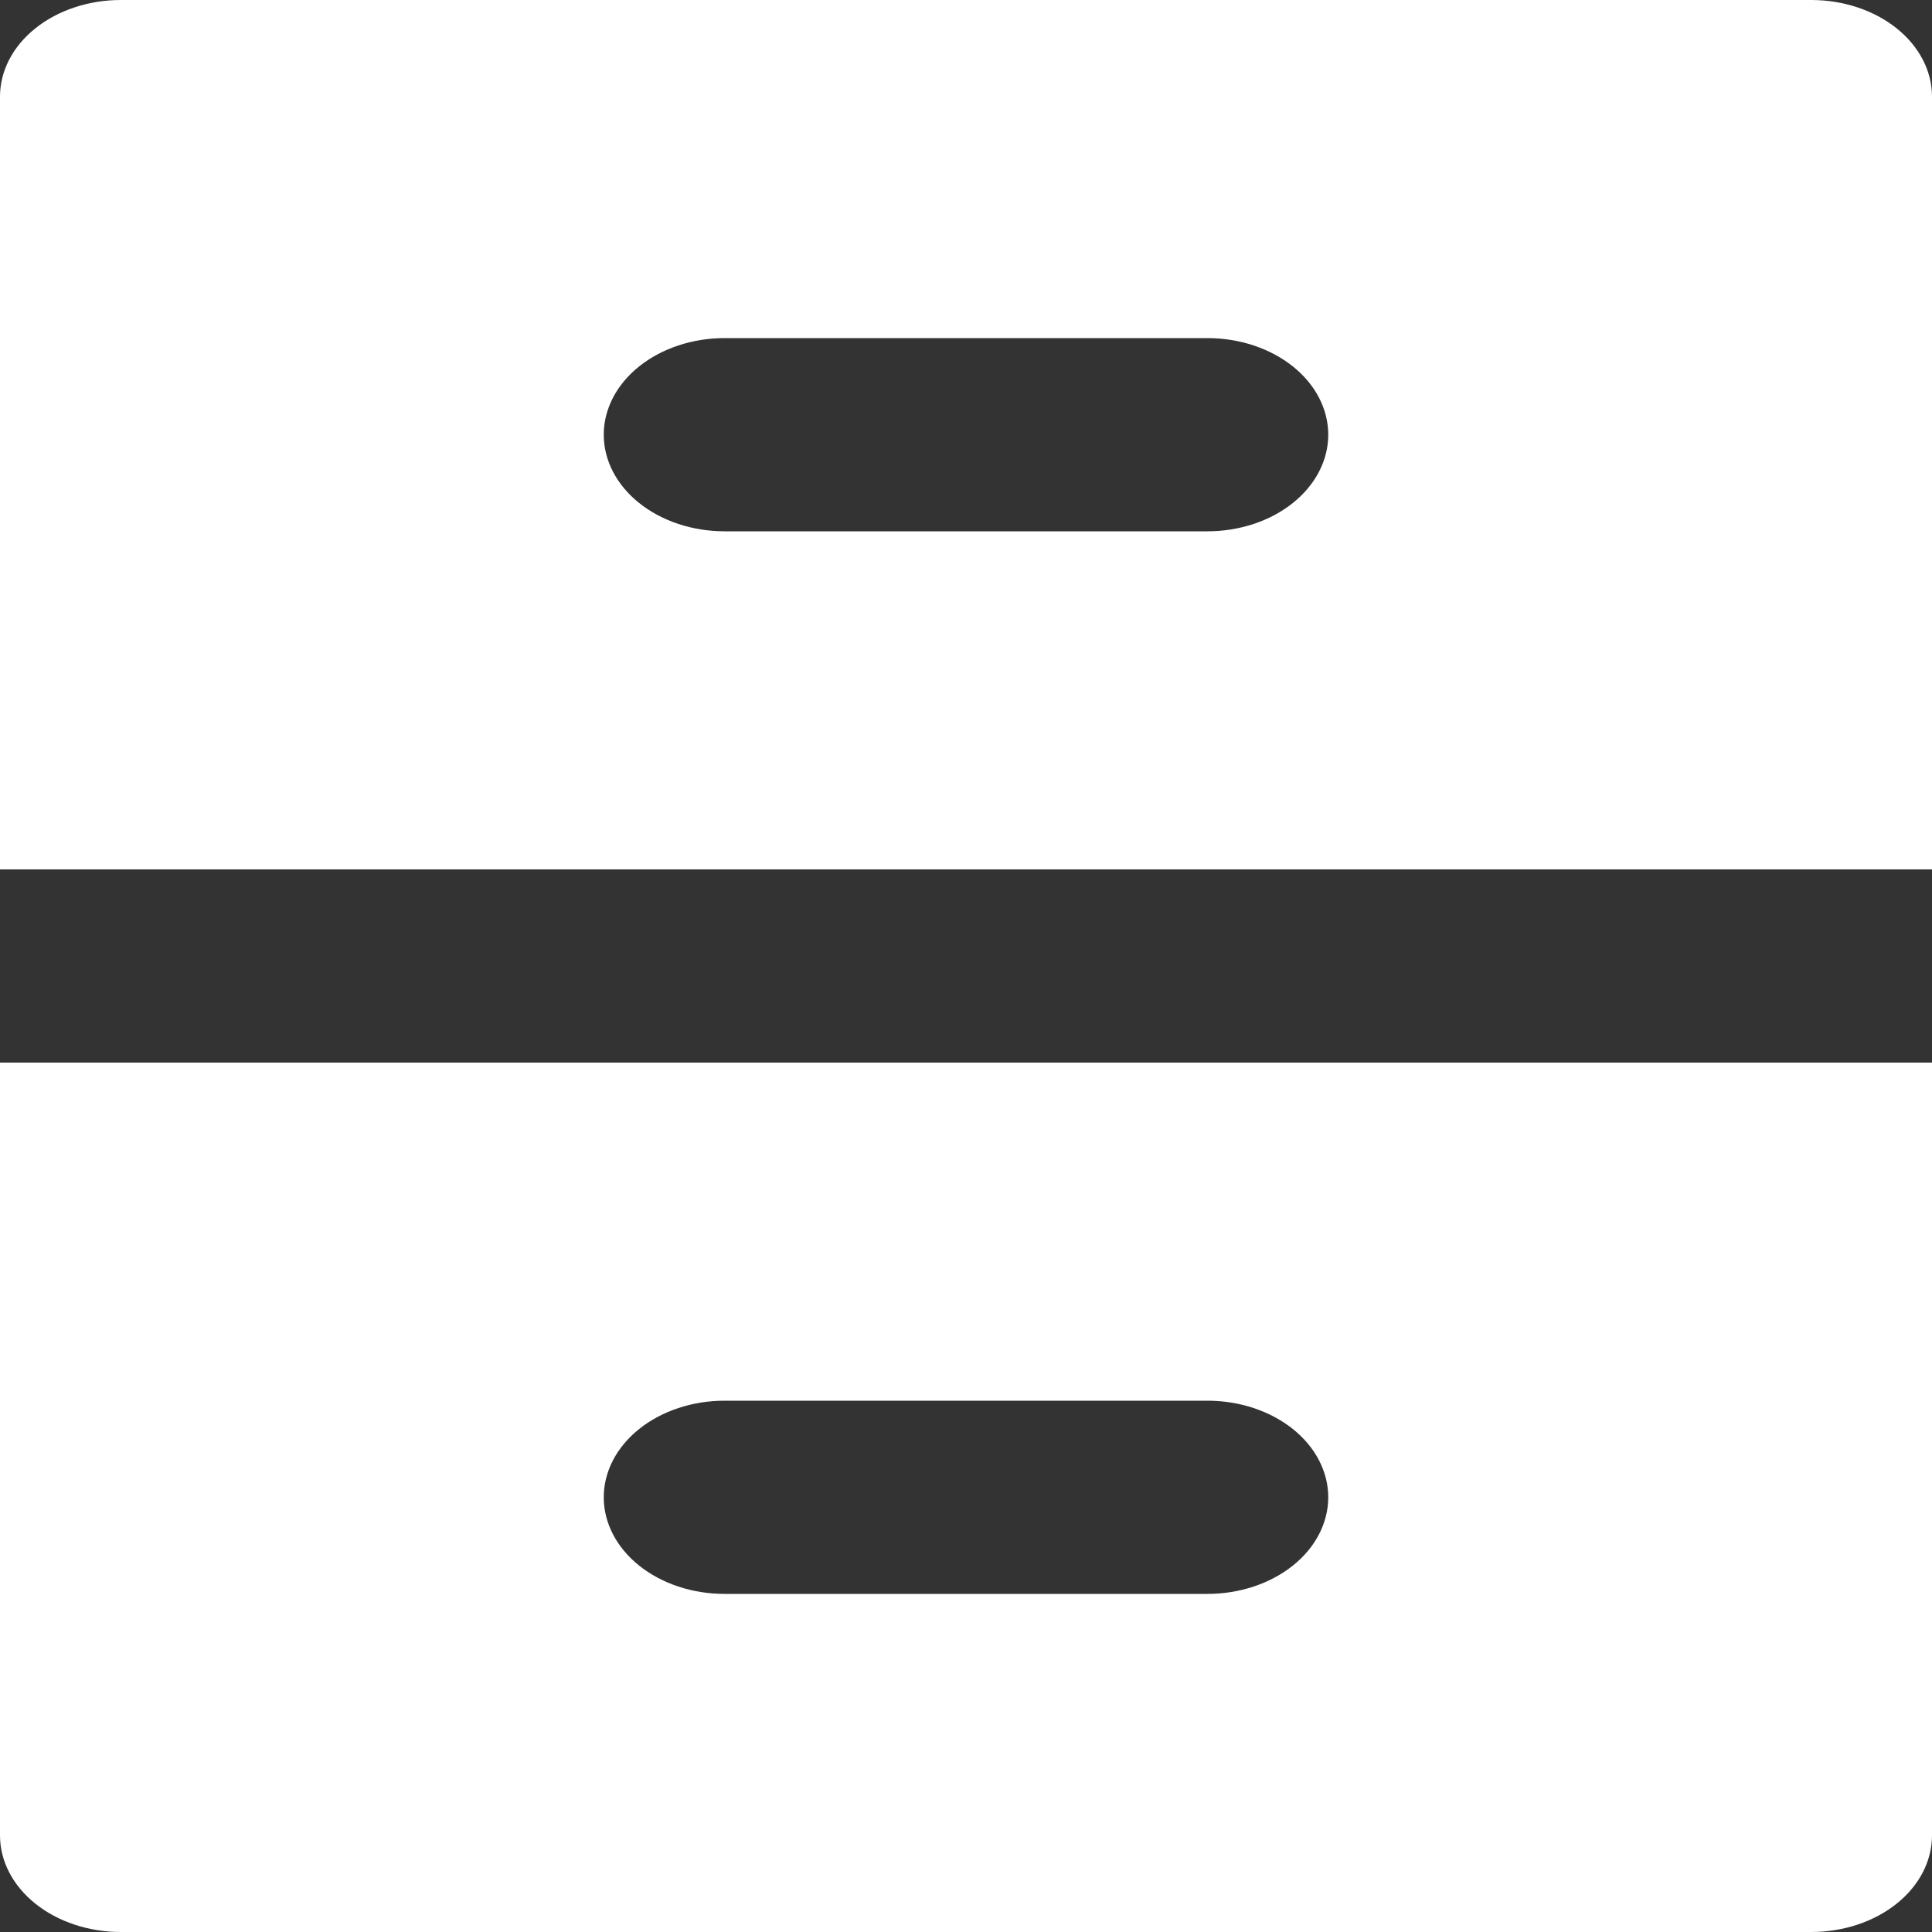 <svg width="32" height="32" viewBox="0 0 32 32" fill="none" xmlns="http://www.w3.org/2000/svg">
<rect x="0" y="0" width="32" height="32" fill="#333333" stroke="none"/>
<path d="M0 30.4C0 30.824 0.211 31.231 0.586 31.531C0.961 31.831 1.47 32 2 32H30C30.53 32 31.039 31.831 31.414 31.531C31.789 31.231 32 30.824 32 30.4V17.6H0V30.4ZM12 23.2H20C20.53 23.2 21.039 23.369 21.414 23.669C21.789 23.969 22 24.376 22 24.8C22 25.224 21.789 25.631 21.414 25.931C21.039 26.231 20.53 26.4 20 26.4H12C11.47 26.4 10.961 26.231 10.586 25.931C10.211 25.631 10 25.224 10 24.8C10 24.376 10.211 23.969 10.586 23.669C10.961 23.369 11.47 23.2 12 23.2V23.2ZM32 1.6C32 1.176 31.789 0.769 31.414 0.469C31.039 0.169 30.53 0 30 0H2C1.47 0 0.961 0.169 0.586 0.469C0.211 0.769 0 1.176 0 1.6V14.4H32V1.6ZM20 8.8H12C11.47 8.8 10.961 8.631 10.586 8.331C10.211 8.031 10 7.624 10 7.2C10 6.776 10.211 6.369 10.586 6.069C10.961 5.769 11.47 5.6 12 5.6H20C20.53 5.6 21.039 5.769 21.414 6.069C21.789 6.369 22 6.776 22 7.2C22 7.624 21.789 8.031 21.414 8.331C21.039 8.631 20.53 8.8 20 8.8Z" fill="white"/>
</svg>
